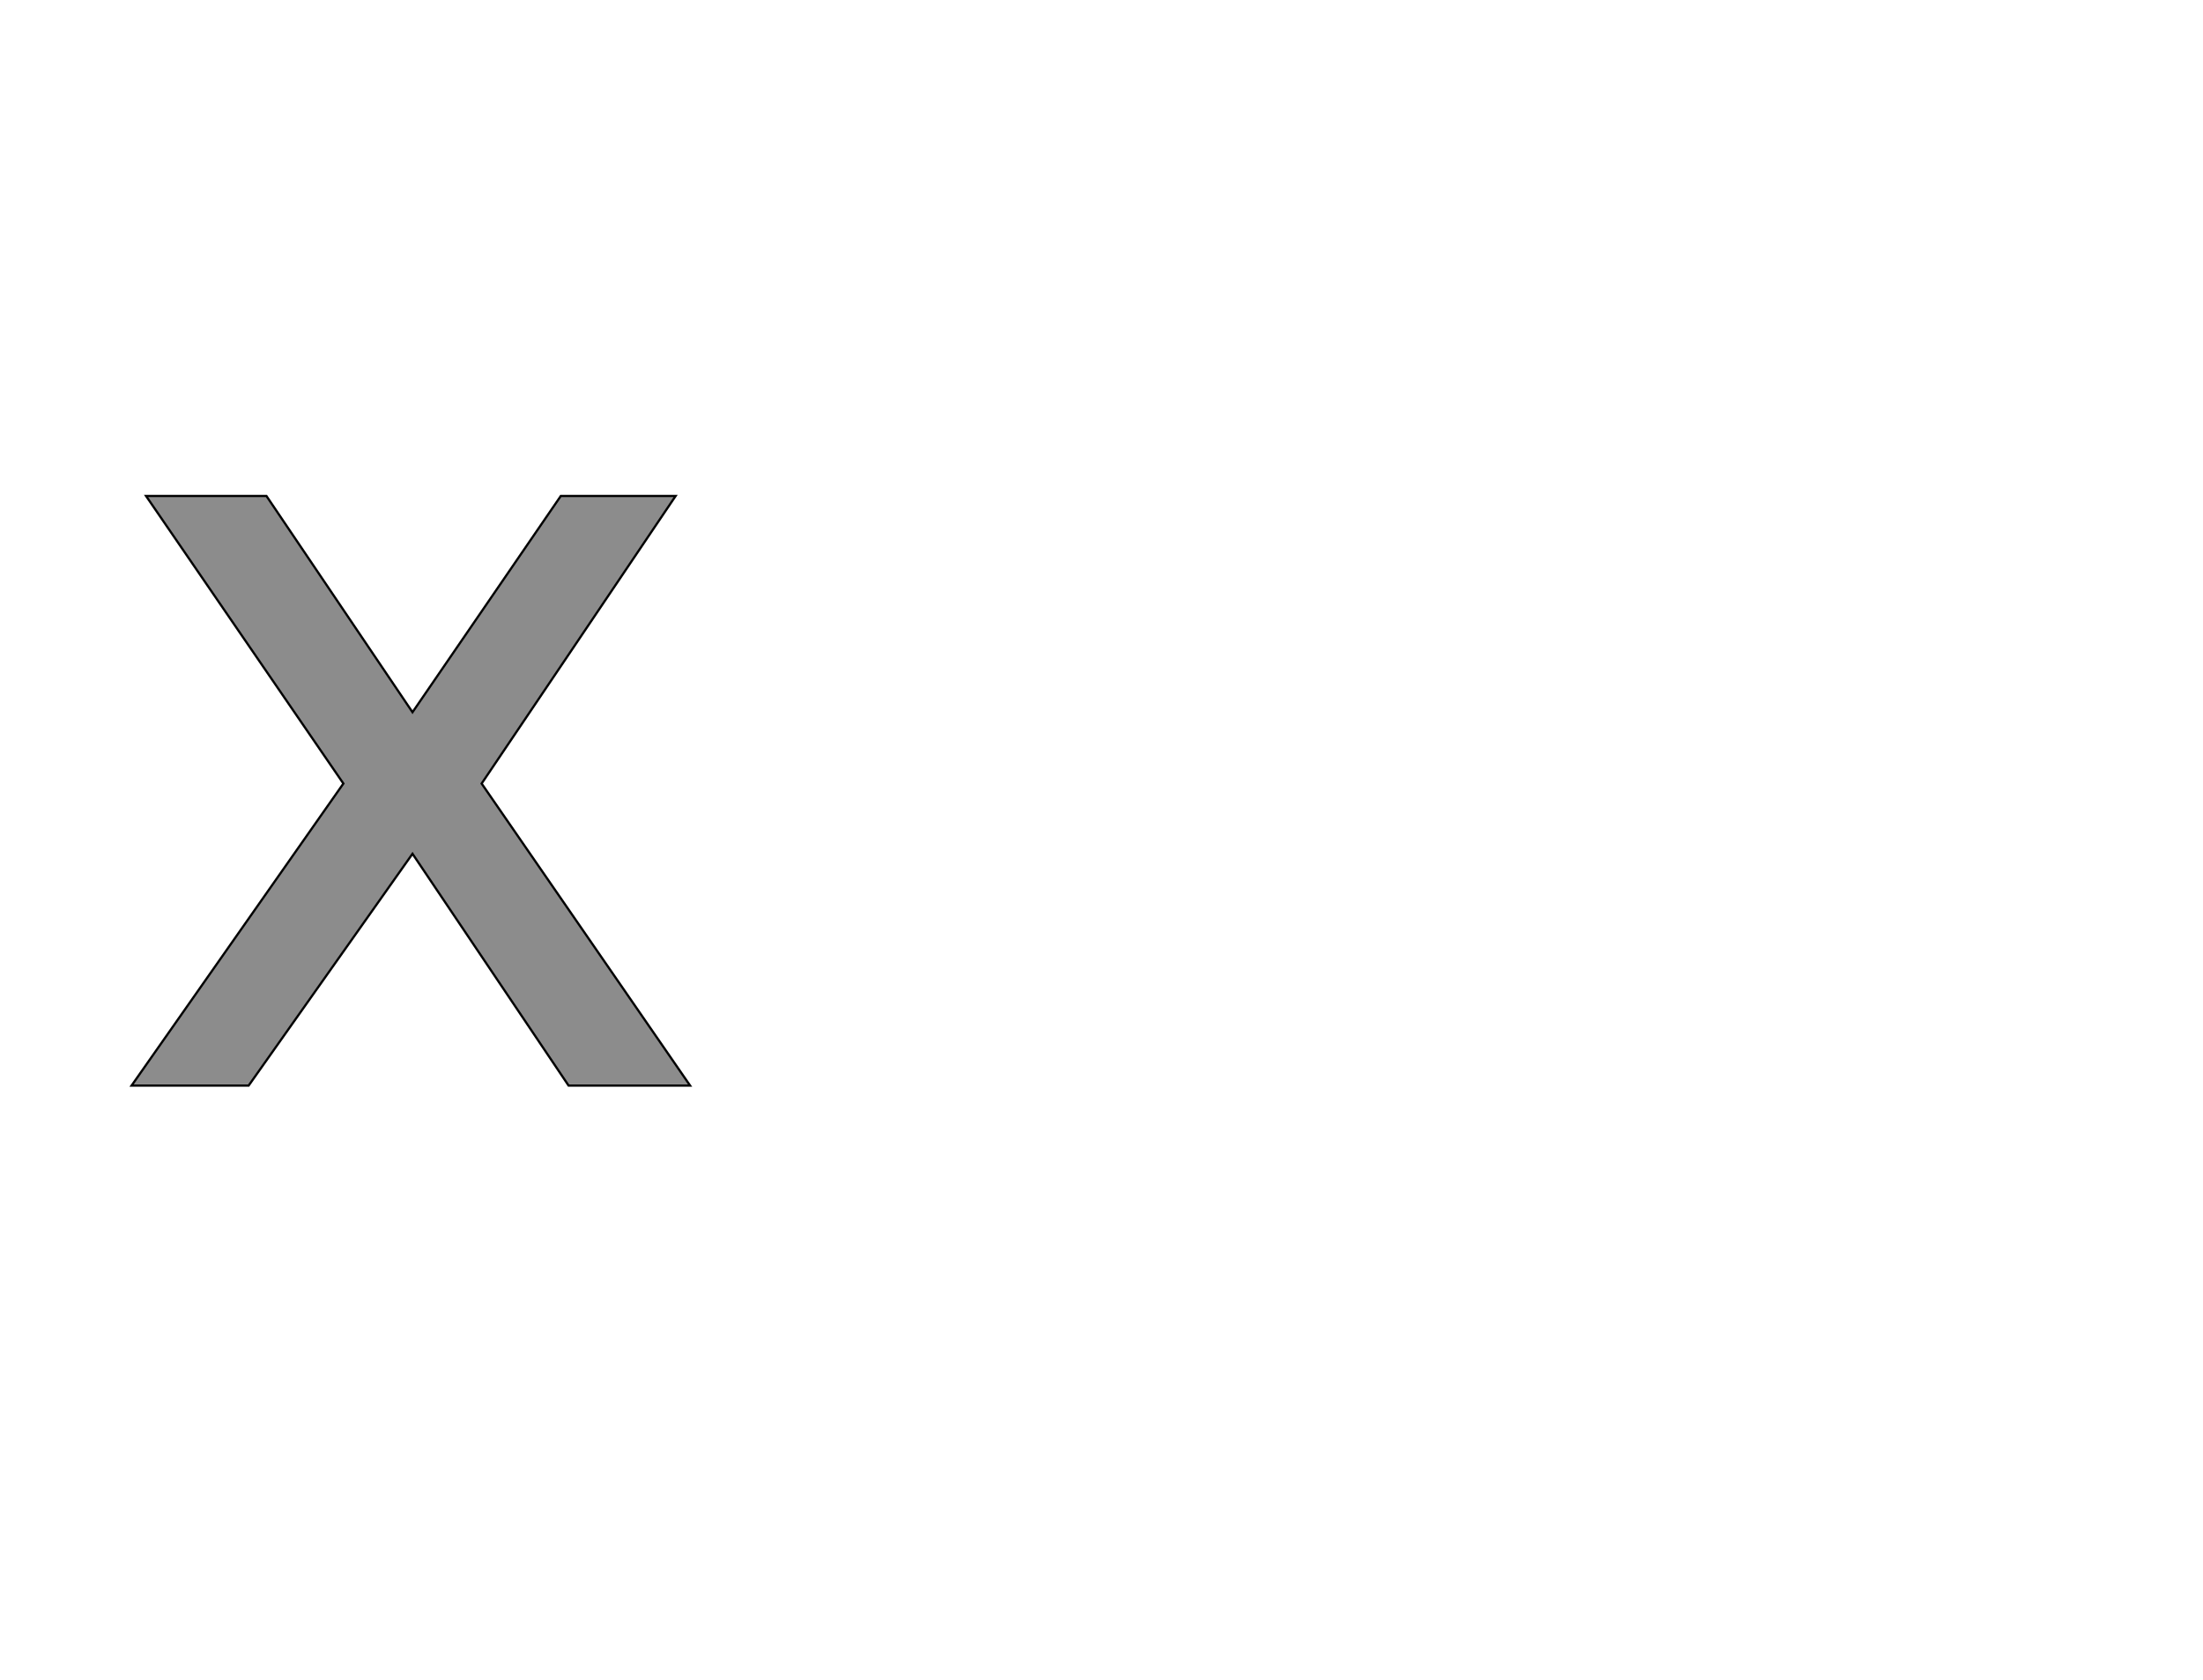 <!--
BEGIN METADATA

BBOX_X_MIN 18
BBOX_Y_MIN 0
BBOX_X_MAX 519
BBOX_Y_MAX 529
WIDTH 501
HEIGHT 529
H_BEARING_X 18
H_BEARING_Y 529
H_ADVANCE 540
V_BEARING_X -252
V_BEARING_Y 345
V_ADVANCE 1219
ORIGIN_X 0
ORIGIN_Y 0

END METADATA
-->

<svg width='1976px' height='1507px' xmlns='http://www.w3.org/2000/svg' version='1.1'>

 <!-- make sure glyph is visible within svg window -->
 <g fill-rule='nonzero'  transform='translate(100 974)'>

  <!-- draw actual outline using lines and Bezier curves-->
  <path fill='black' stroke='black' fill-opacity='0.45'  stroke-width='2'  d='
 M 31,-529
 L 139,-529
 L 270,-335
 L 403,-529
 L 506,-529
 L 332,-271
 L 519,0
 L 410,0
 L 270,-208
 L 123,0
 L 18,0
 L 208,-271
 L 31,-529
 Z

  '/>
 </g>
</svg>

